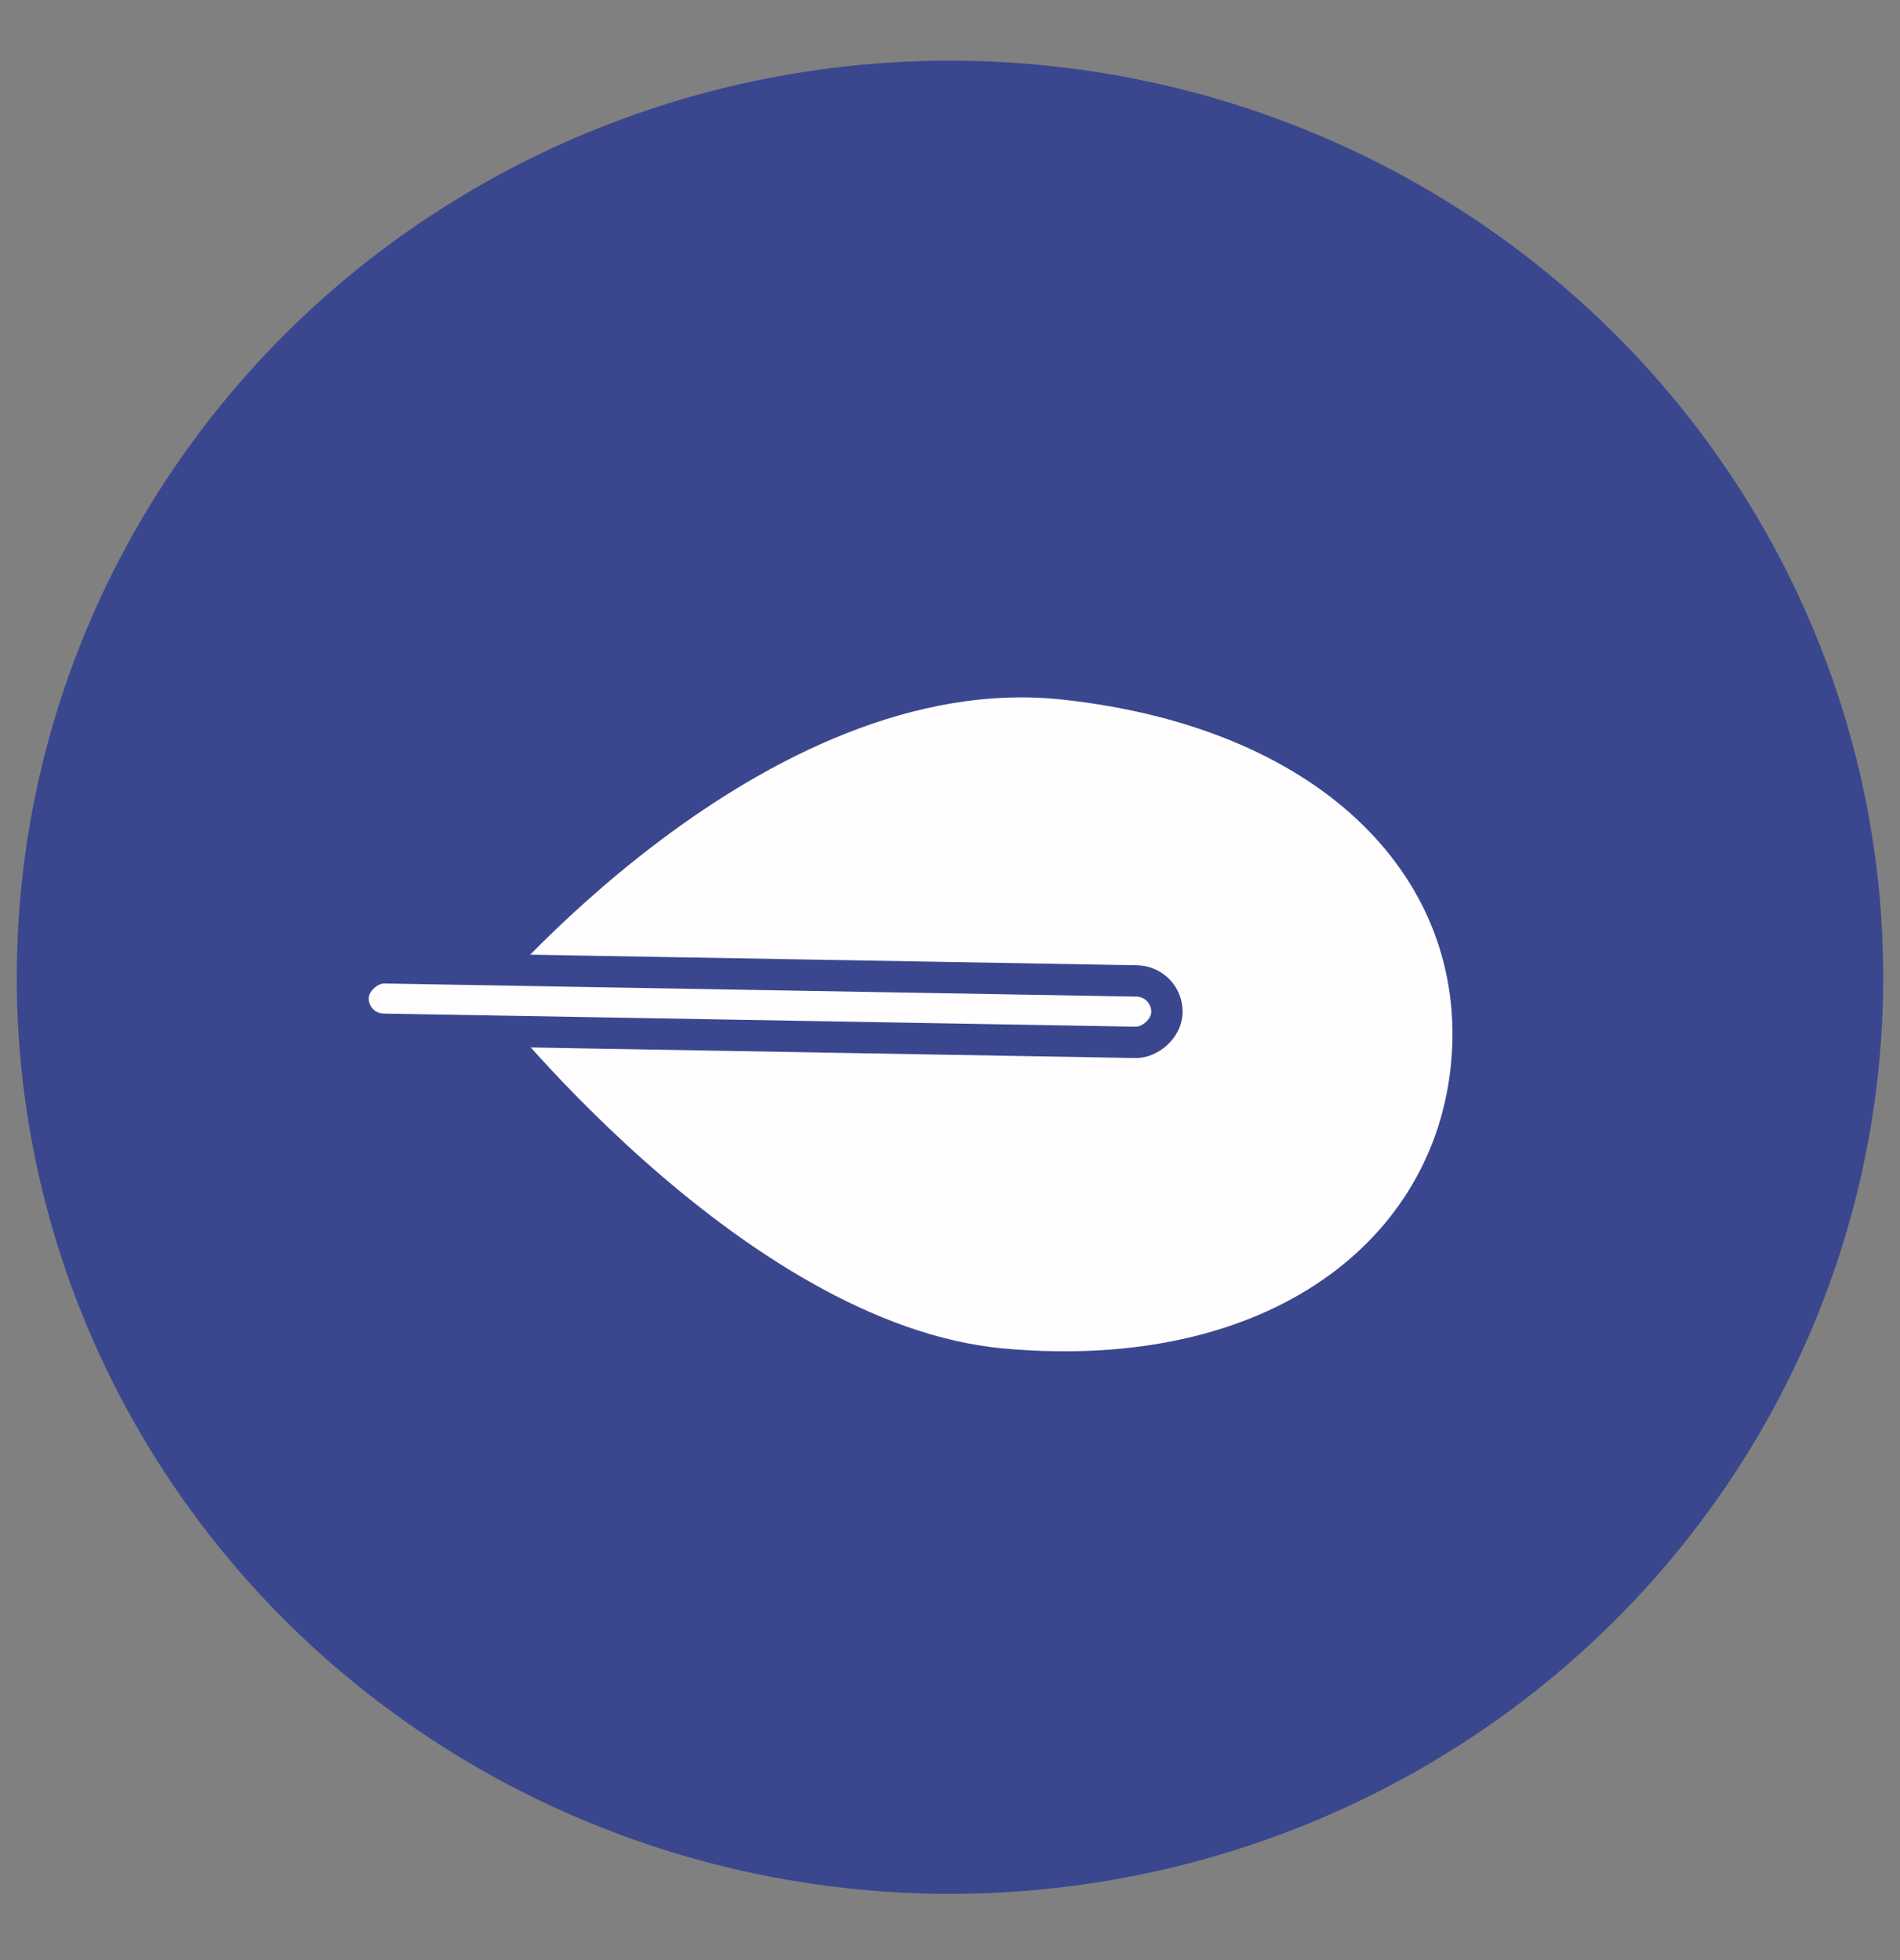 <svg xmlns="http://www.w3.org/2000/svg" viewBox="0 0 121.24 125.09"><rect x="0" y="0" width="121.24" height="125.09" fill="#808080" stroke="none"/><defs><style>.a{fill:#3a478f;}.b{fill:#fffdfd;stroke:#3a478f;stroke-linecap:round;stroke-linejoin:round;stroke-width:2px;}</style></defs><title>Artboard 34 copy 5</title><ellipse class="a" cx="60.62" cy="62.36" rx="59.55" ry="58.49"/><path class="b" d="M64,87.05C46.56,85.49,29.92,63.71,29.92,63.71s18.16-22.22,38-20.06c17.4,1.9,26.75,12.18,25.68,24.17S81.43,88.61,64,87.05Z"/><rect class="b" x="46.53" y="38.16" width="3.92" height="51.94" rx="1.96" ry="1.96" transform="translate(-16.47 111.5) rotate(-89)"/></svg>